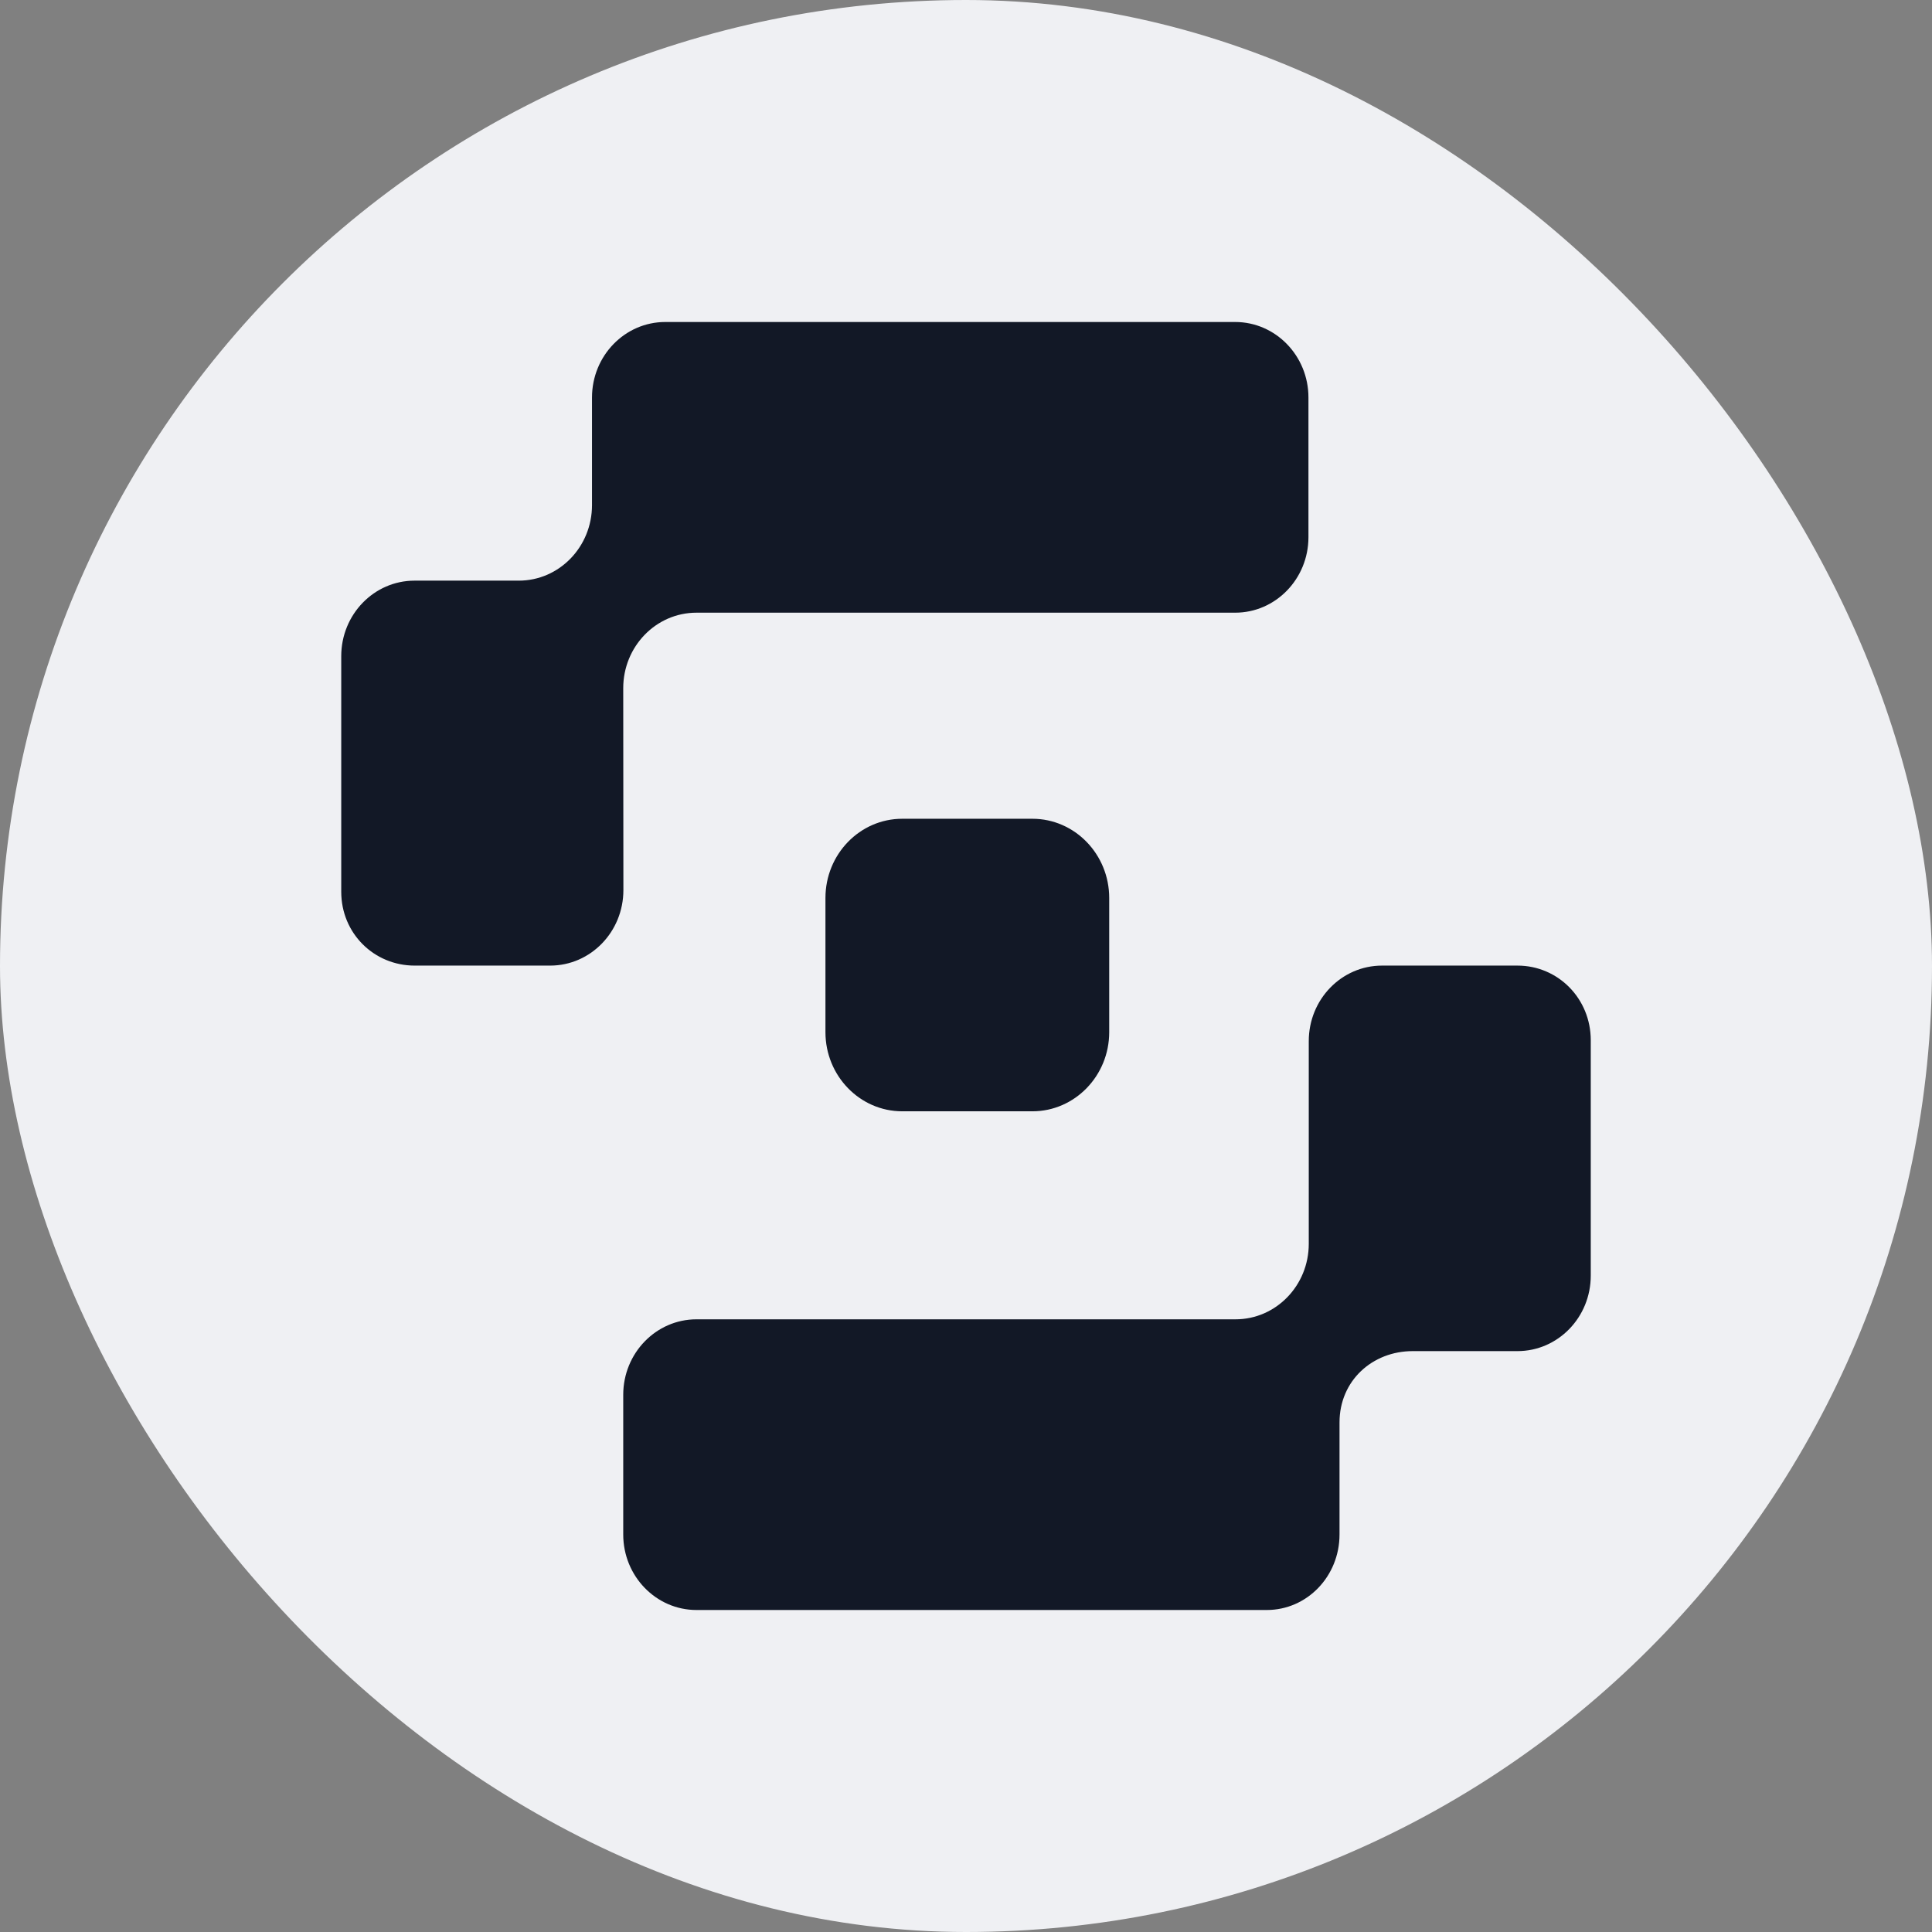<svg width="24" height="24" viewBox="0 0 24 24" fill="none" xmlns="http://www.w3.org/2000/svg">
<rect x="0" y="0" width="24" height="24" fill="#808080" stroke="none"/>
<rect width="24" height="24" rx="12" fill="#EFF0F3"/>
<path d="M18.851 11.995H17.168C16.665 11.995 16.258 12.415 16.258 12.933V15.451C16.258 15.969 15.851 16.389 15.348 16.389H8.652C8.15 16.389 7.742 16.809 7.742 17.327V19.062C7.742 19.58 8.15 20 8.652 20H15.736C16.238 20 16.64 19.58 16.64 19.062V17.67C16.64 17.152 17.047 16.784 17.55 16.784H18.851C19.353 16.784 19.761 16.365 19.761 15.846V12.922C19.761 12.404 19.354 11.995 18.851 11.995Z" fill="#121826"/>
<path d="M7.742 8.549C7.742 8.031 8.149 7.611 8.652 7.611H15.344C15.846 7.611 16.254 7.191 16.254 6.673V4.938C16.254 4.42 15.846 4 15.344 4H8.264C7.762 4 7.354 4.42 7.354 4.938V6.275C7.354 6.793 6.947 7.213 6.444 7.213H5.149C4.647 7.213 4.239 7.633 4.239 8.151V11.078C4.239 11.596 4.648 11.995 5.151 11.995H6.834C7.337 11.995 7.744 11.575 7.744 11.057L7.742 8.549Z" fill="#121826"/>
<path d="M11.208 10.171H12.825C13.351 10.171 13.779 10.612 13.779 11.155V12.822C13.779 13.364 13.351 13.805 12.825 13.805H11.208C10.681 13.805 10.254 13.364 10.254 12.822V11.155C10.254 10.612 10.681 10.171 11.208 10.171Z" fill="#121826"/>
</svg>
